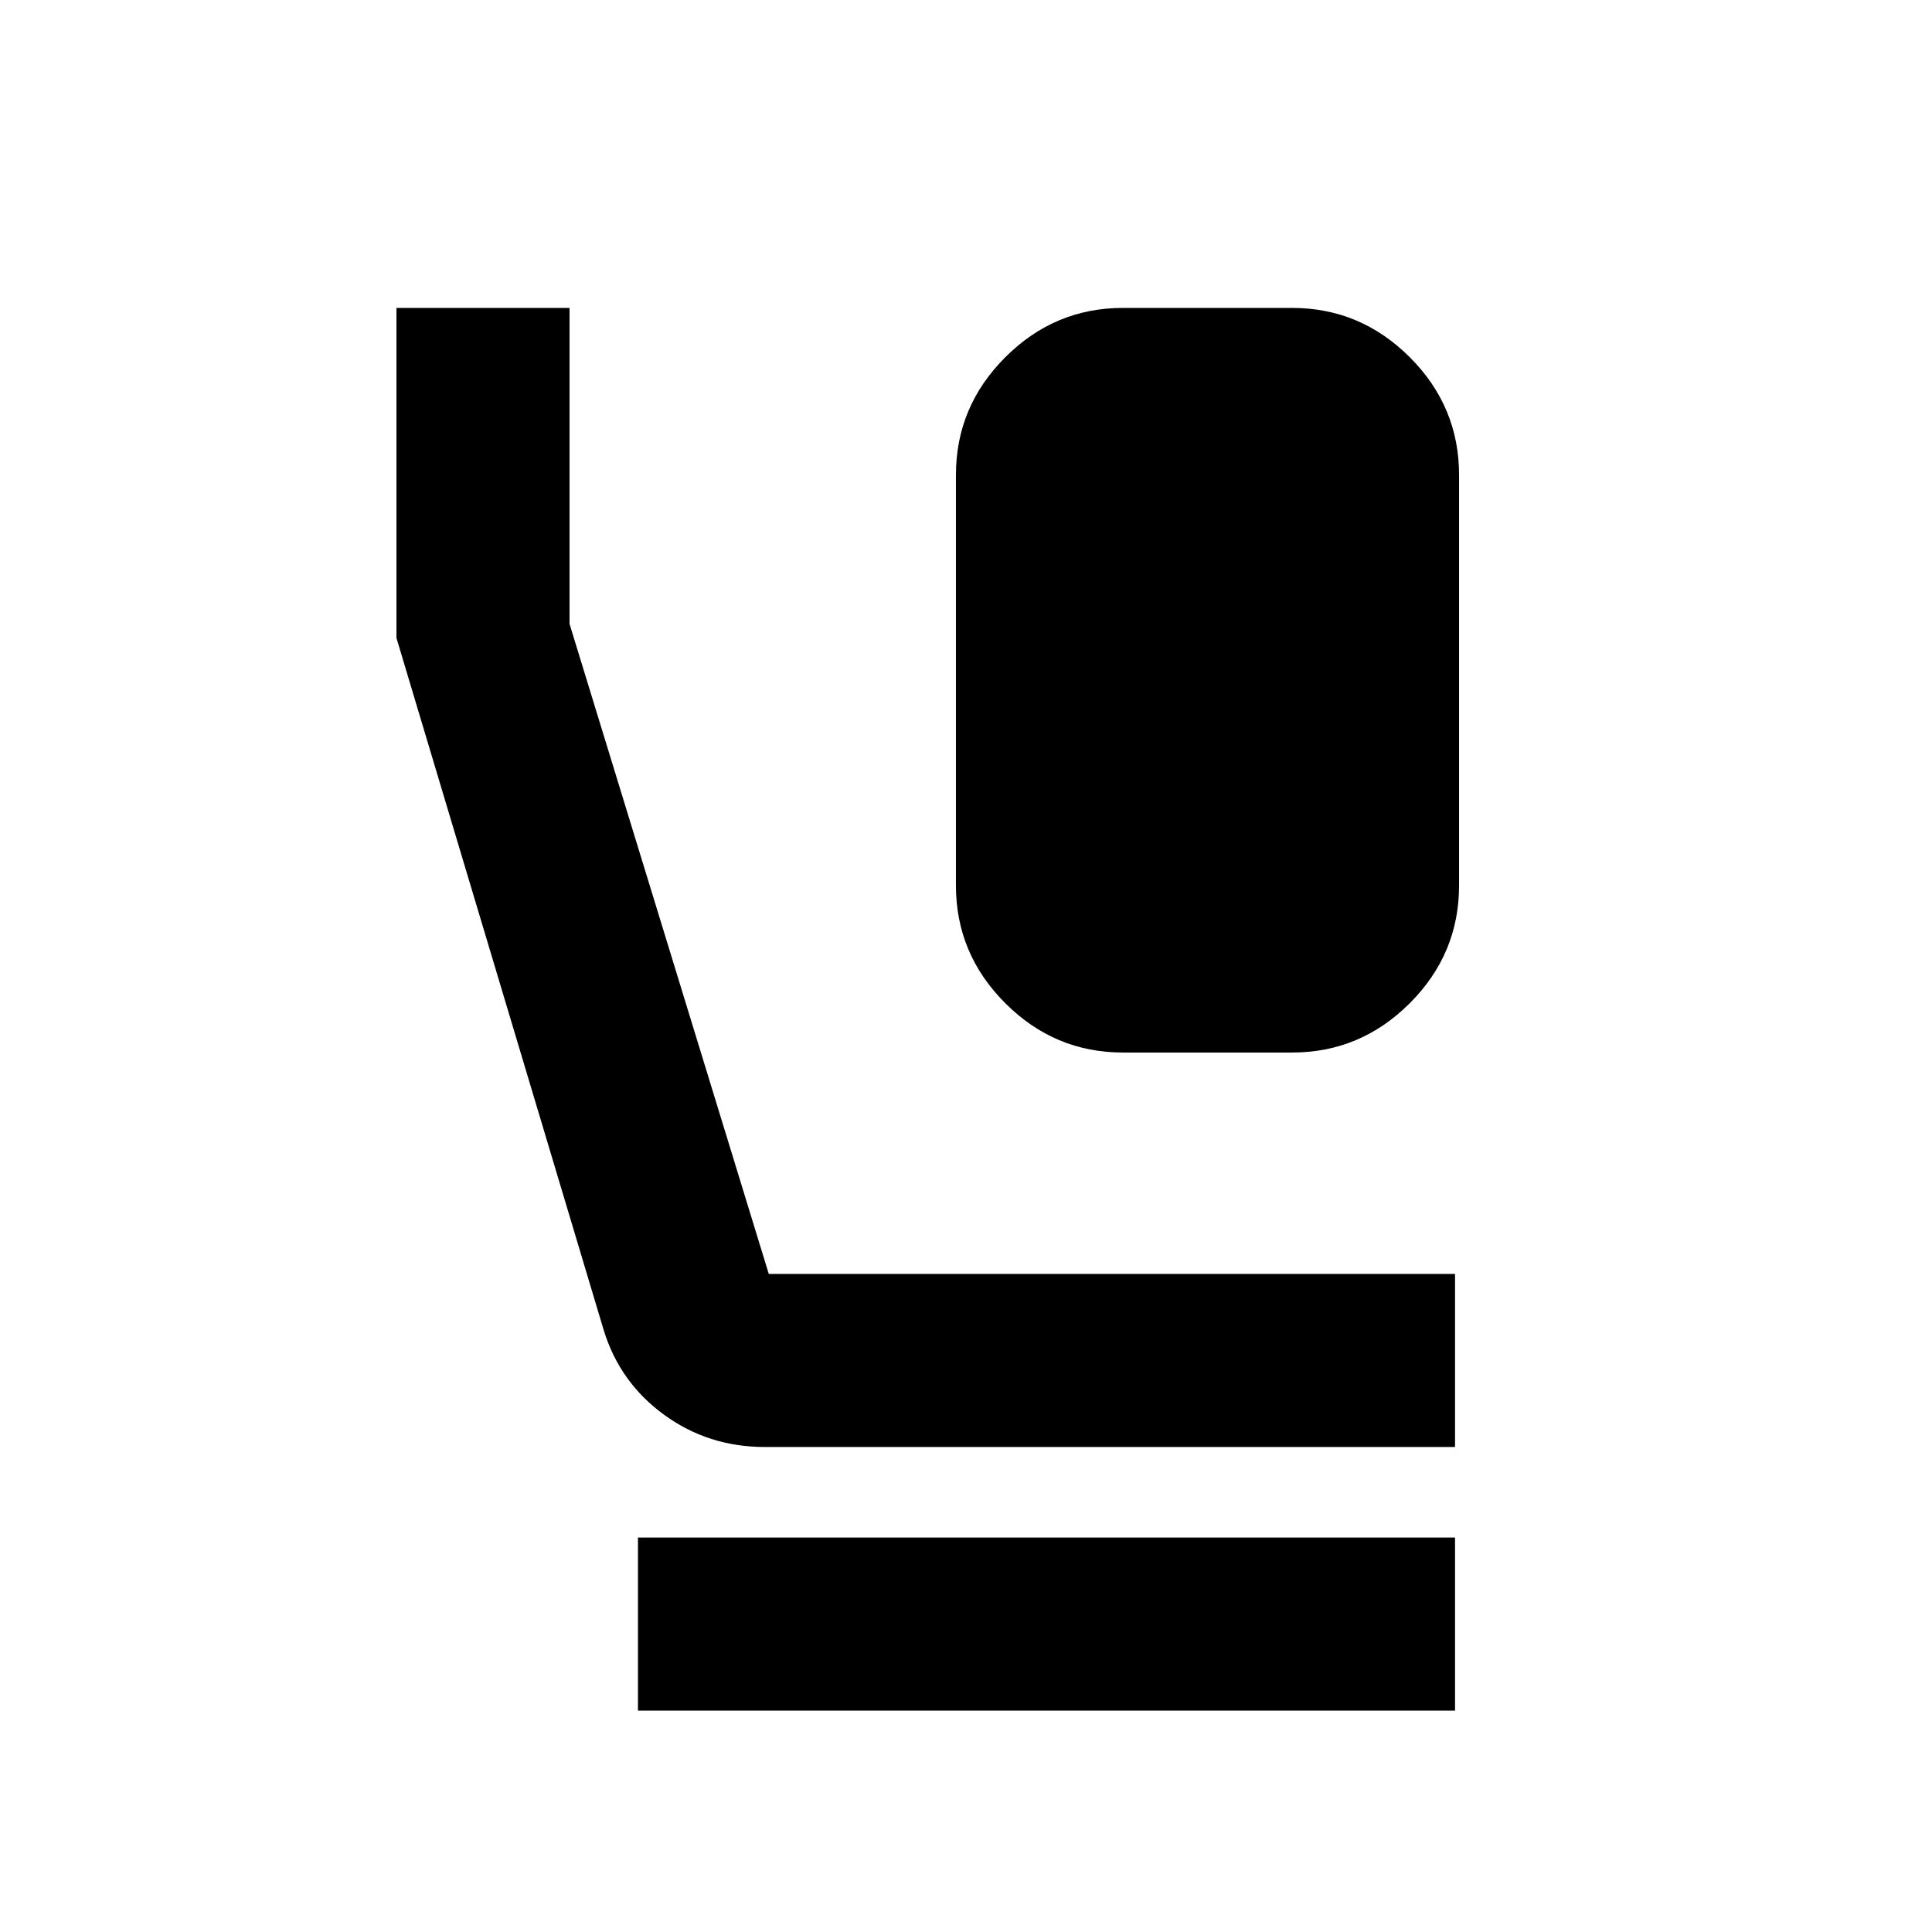 <svg xmlns="http://www.w3.org/2000/svg" height="24" width="24"><path d="M13.95 13.075q-.85 0-1.462-.613-.613-.612-.613-1.462V5.9q0-.85.613-1.462.612-.613 1.462-.613h2.1q.85 0 1.463.613.612.612.612 1.462V11q0 .85-.612 1.462-.613.613-1.463.613Zm-4.45 4.9q-.7 0-1.25-.4t-.75-1.05l-2.575-8.6v-4.1h2.15V7.75l2.475 8.075h8.525v2.15ZM7.925 21.25V19.1h10.15v2.15Z"/></svg>